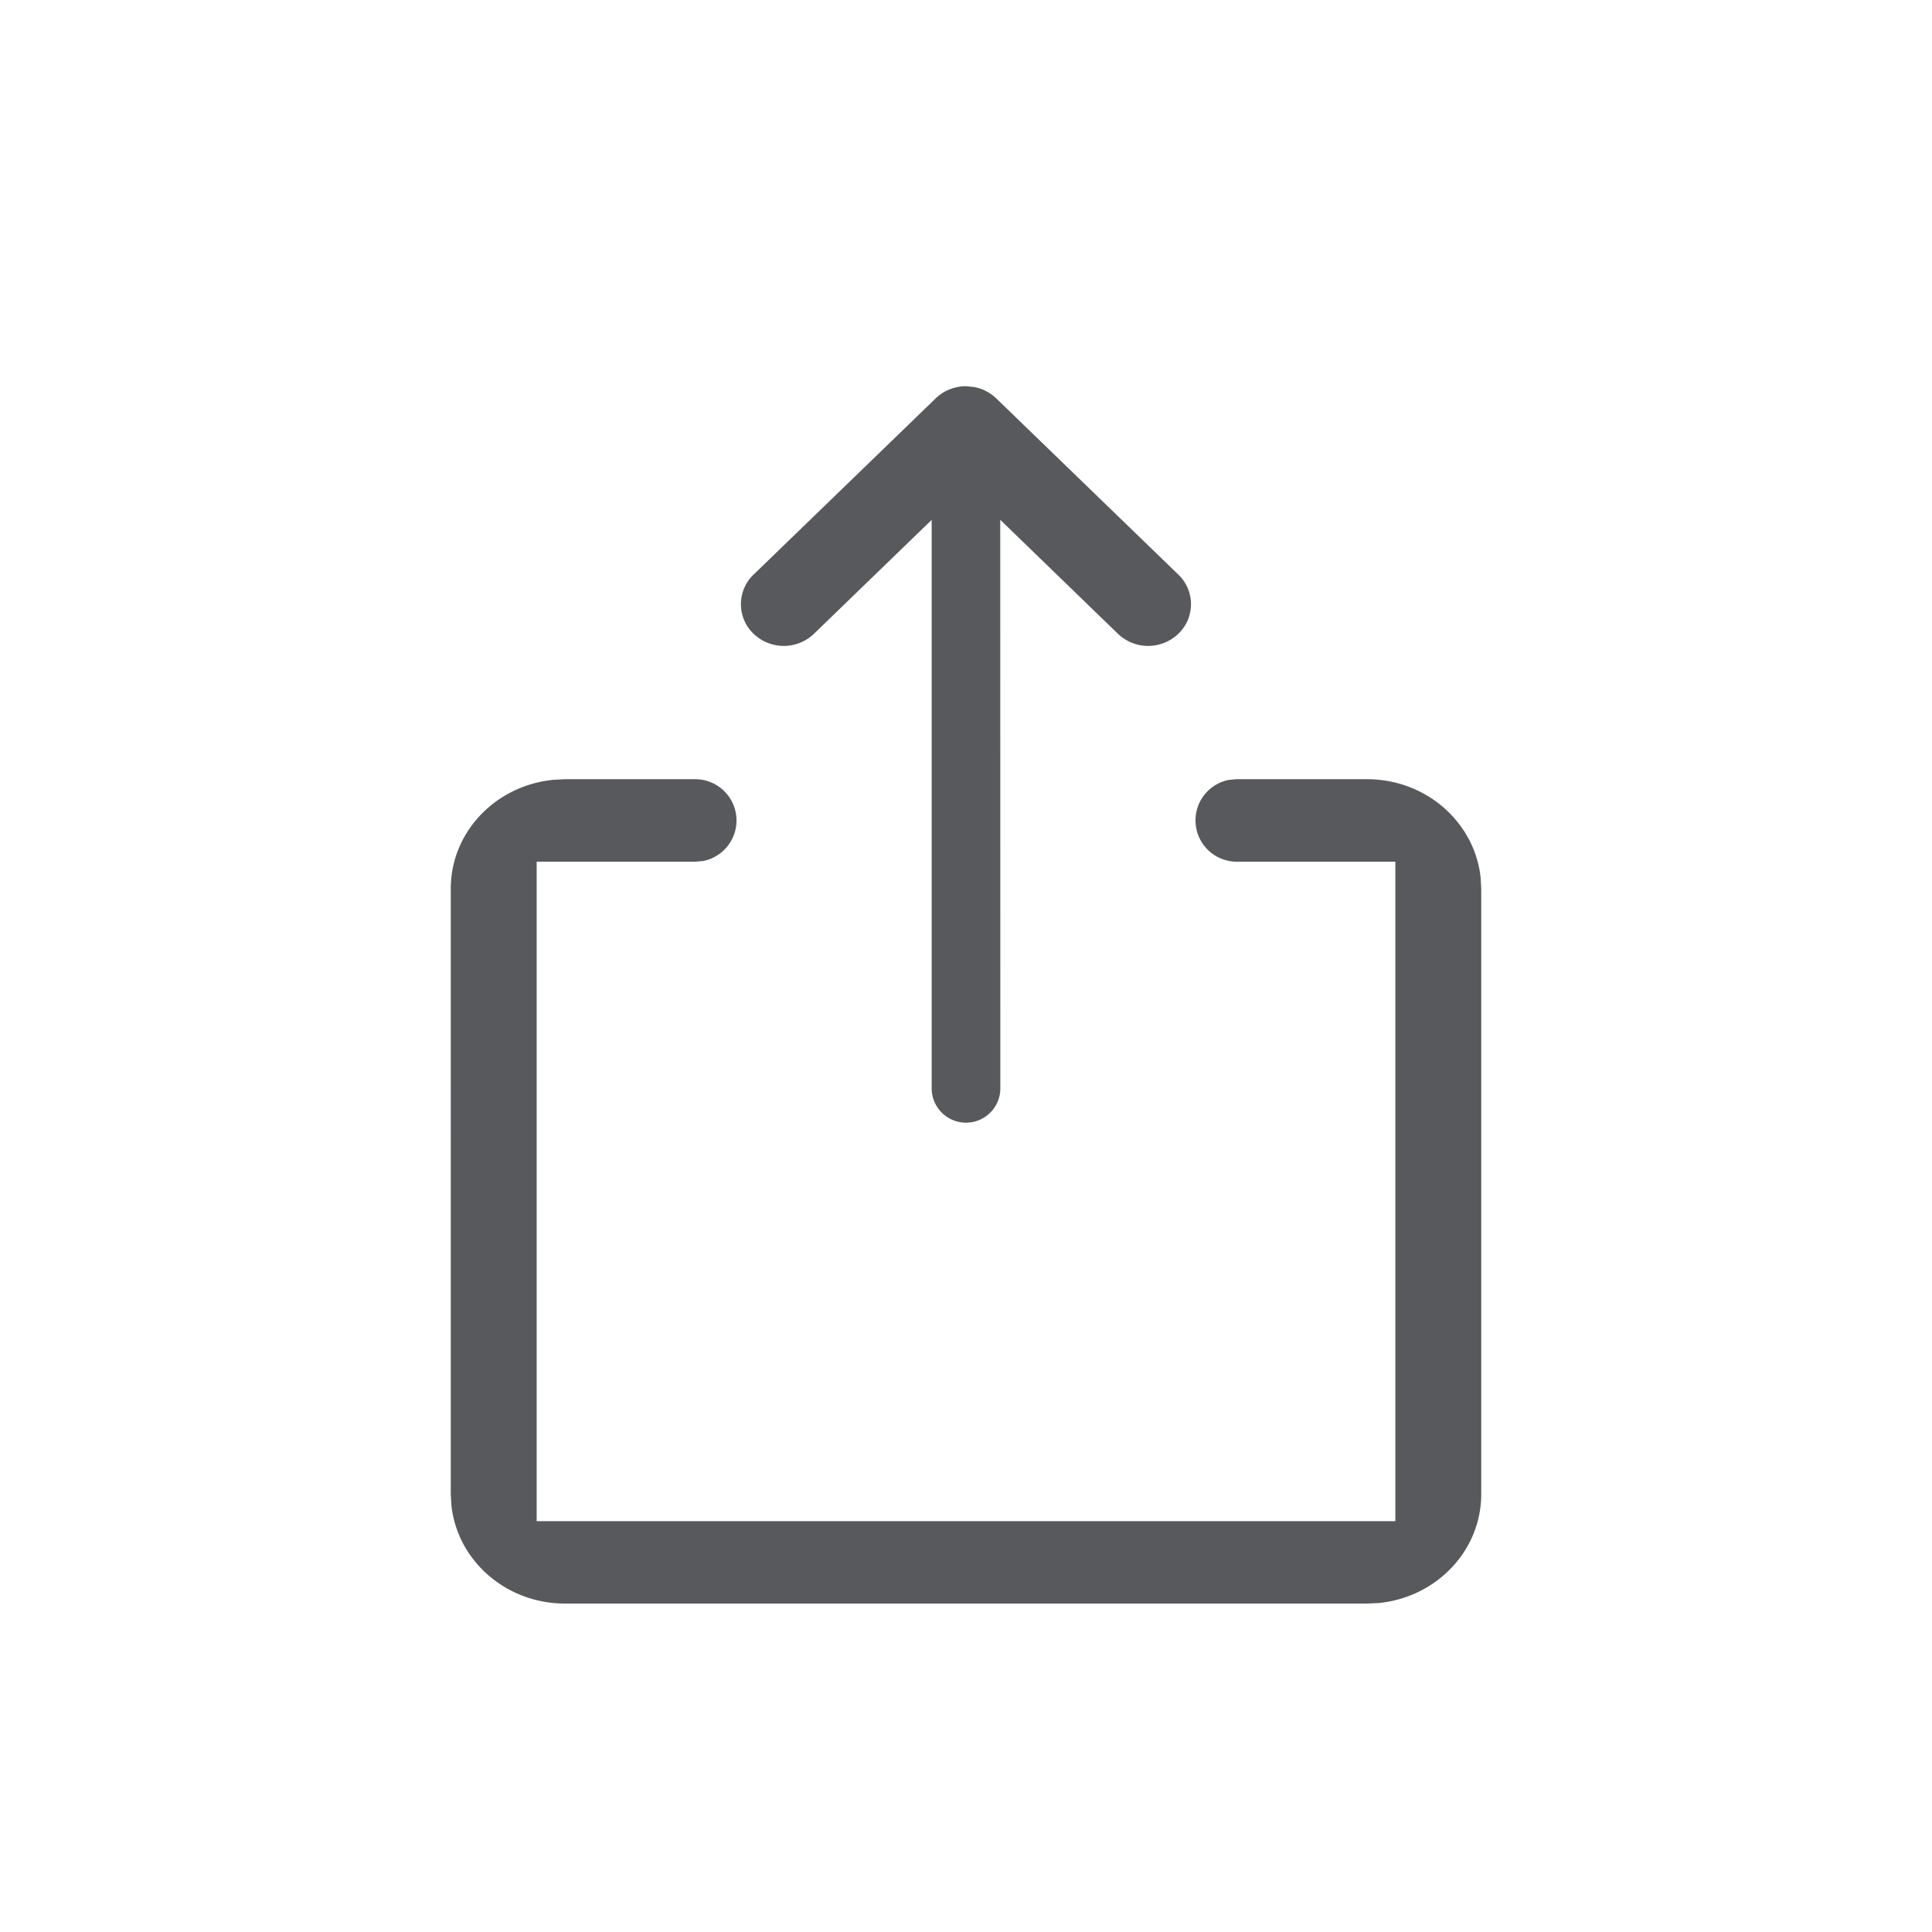 <svg xmlns="http://www.w3.org/2000/svg" width="22" height="22" viewBox="0 0 22 22">
    <path fill="#58595C" fill-rule="evenodd" d="M7.923 8.873a.47.47 0 0 1 .085.931l-.085.008H6.111v7.51h9.778v-7.51h-1.812a.47.47 0 0 1-.085-.931l.085-.008h1.49c.673 0 1.226.492 1.293 1.12l.007.127v6.894c0 .645-.512 1.176-1.168 1.24l-.133.006H6.434c-.674 0-1.227-.491-1.294-1.12l-.007-.126V10.12c0-.646.512-1.176 1.168-1.24l.133-.007h1.49zM11 4.398l.093.009c.092.018.18.061.253.131l2.074 2.007a.466.466 0 0 1 0 .67.497.497 0 0 1-.692 0L11.39 5.919l.001 6.474a.391.391 0 1 1-.782 0V5.92L9.271 7.215a.497.497 0 0 1-.692 0 .466.466 0 0 1 0-.67l2.074-2.007a.496.496 0 0 1 .346-.14z"/>
</svg>
